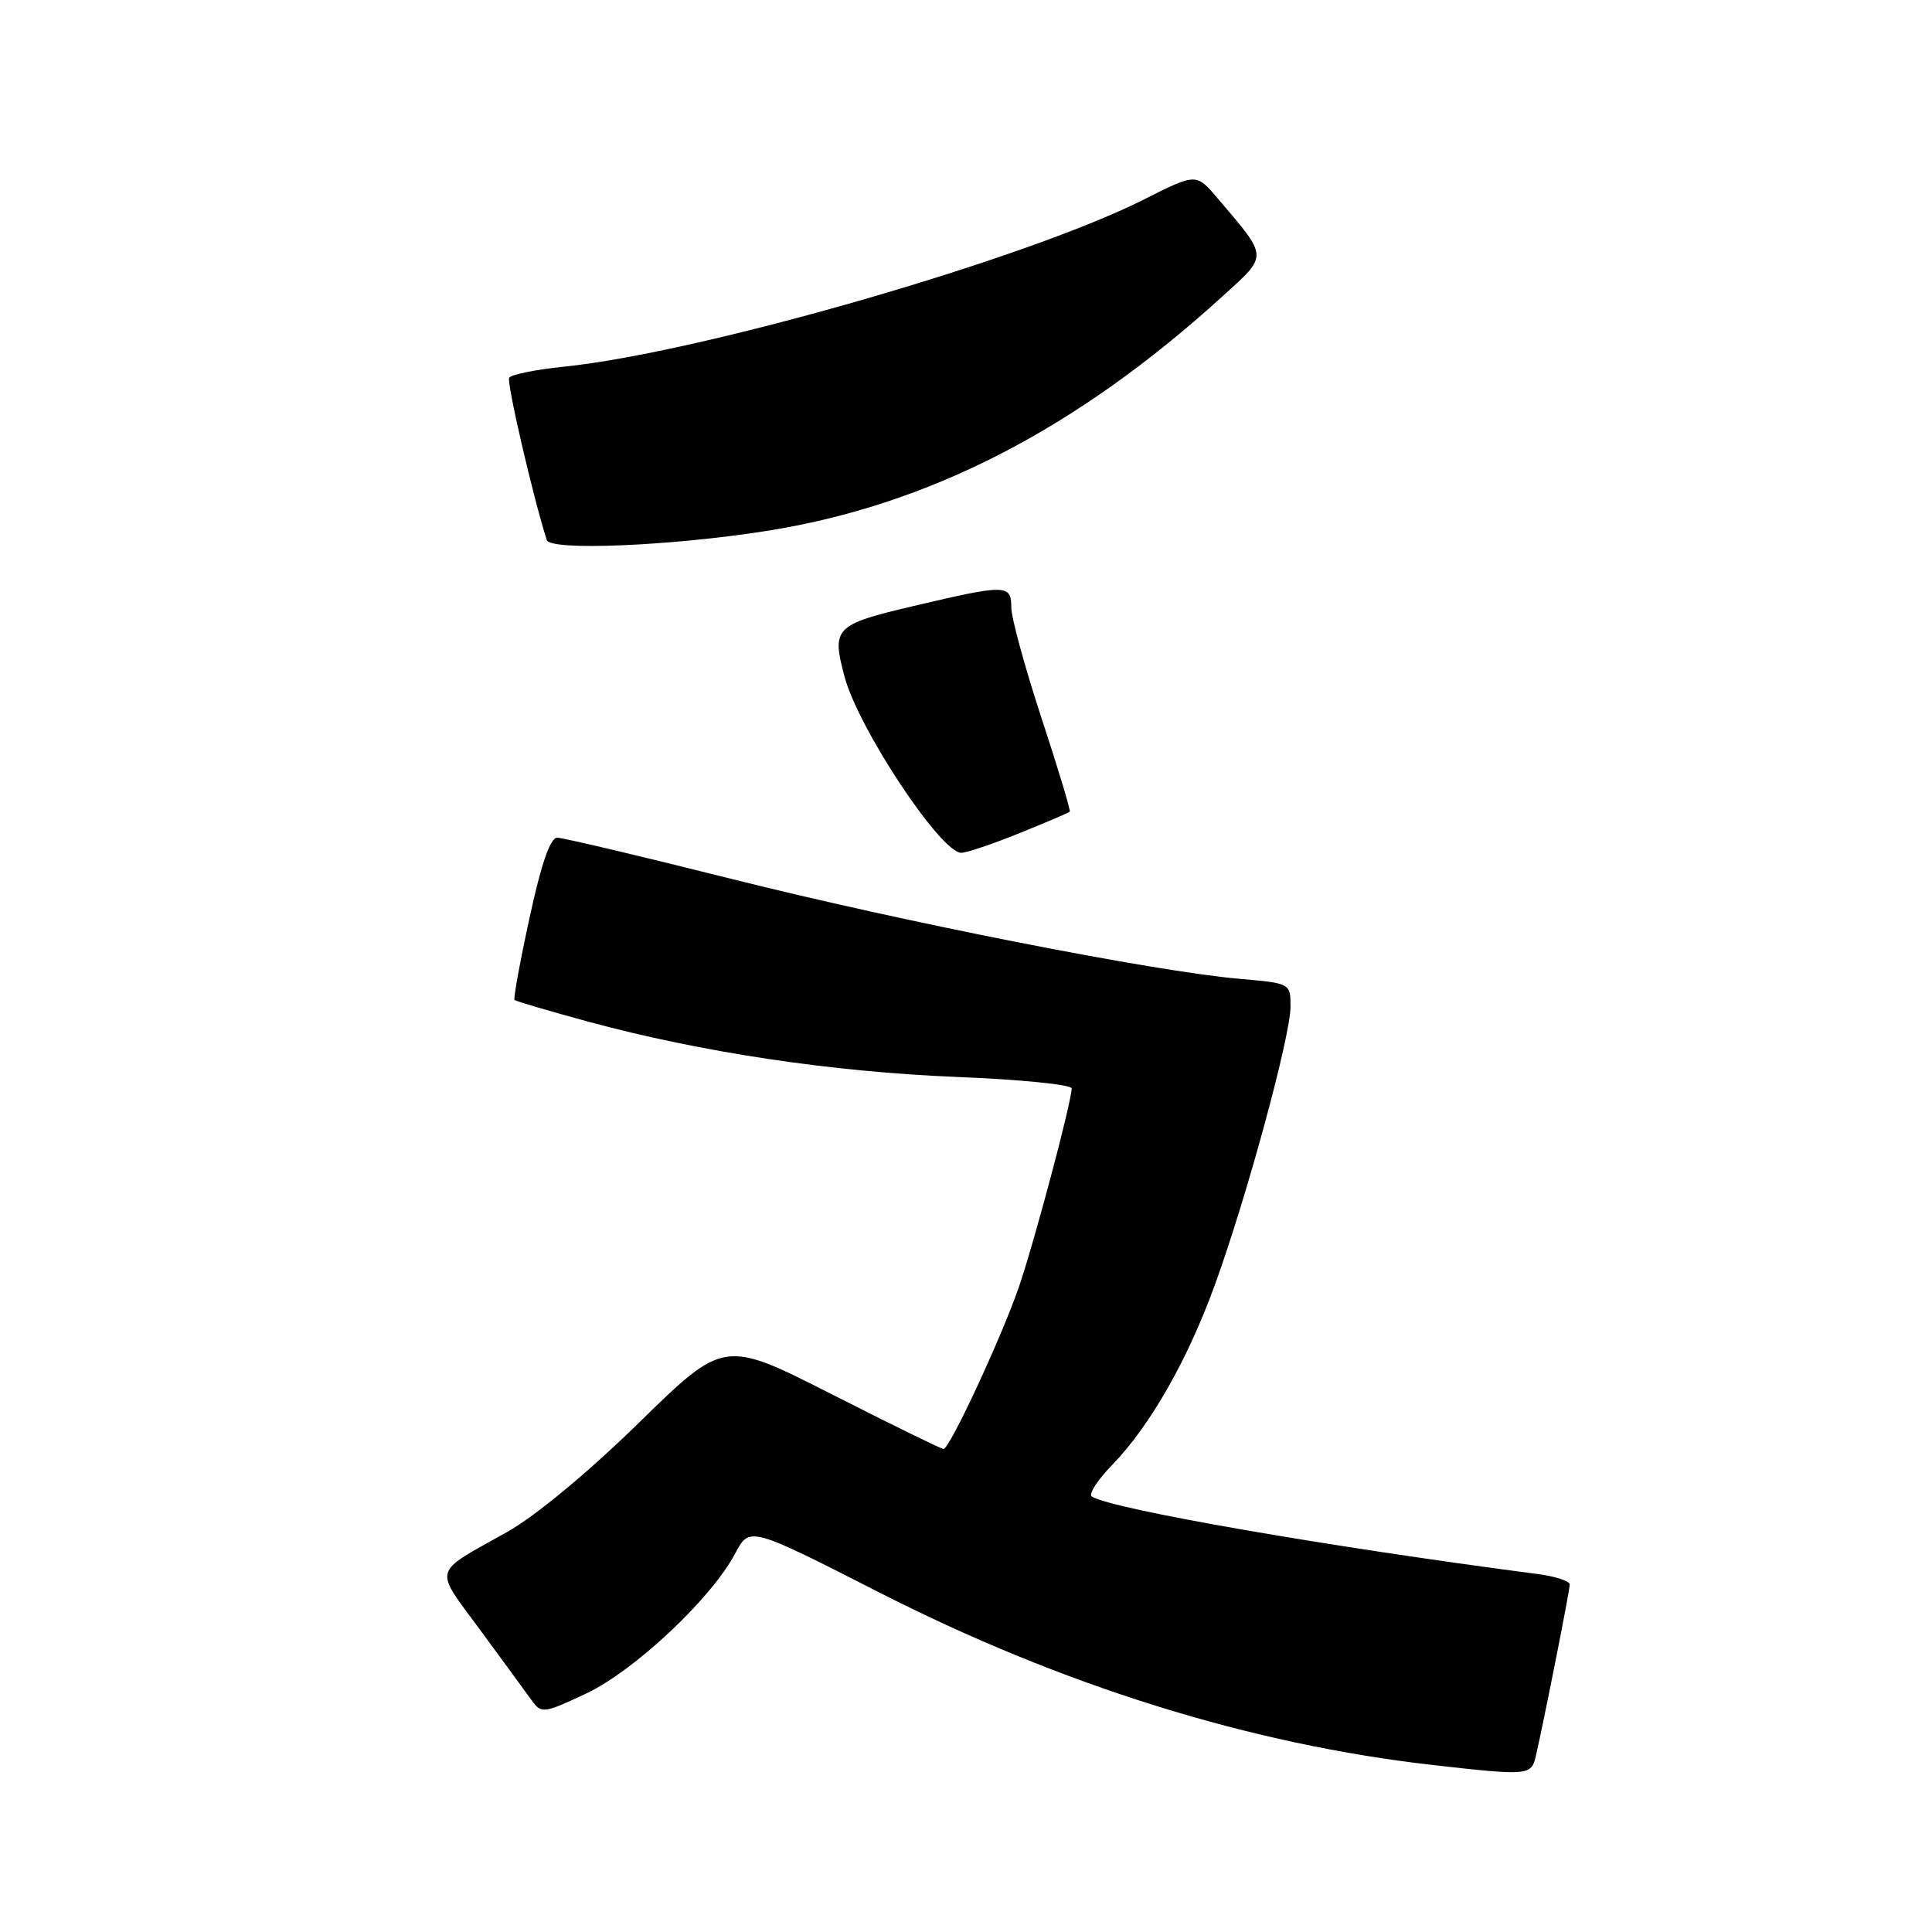 <?xml version="1.0" encoding="UTF-8" standalone="no"?>
<!DOCTYPE svg PUBLIC "-//W3C//DTD SVG 1.1//EN" "http://www.w3.org/Graphics/SVG/1.1/DTD/svg11.dtd" >
<svg xmlns="http://www.w3.org/2000/svg" xmlns:xlink="http://www.w3.org/1999/xlink" version="1.1" viewBox="0 0 256 256">
 <g >
 <path fill="currentColor"
d=" M 203.49 232.75 C 204.52 228.33 208.00 210.76 208.00 209.95 C 208.00 209.50 206.09 208.87 203.75 208.57 C 175.79 204.92 147.41 199.99 144.67 198.30 C 144.20 198.01 145.41 196.13 147.35 194.13 C 152.39 188.94 157.39 180.17 161.01 170.16 C 165.22 158.55 171.00 137.27 171.00 133.40 C 171.00 130.29 171.00 130.29 164.25 129.70 C 152.92 128.72 119.70 122.18 96.85 116.44 C 84.94 113.45 74.58 111.00 73.83 111.00 C 72.91 111.00 71.72 114.44 70.17 121.60 C 68.90 127.43 68.01 132.33 68.18 132.50 C 68.36 132.67 72.78 133.97 78.00 135.39 C 92.99 139.45 110.22 142.03 126.75 142.70 C 135.14 143.03 142.00 143.72 142.00 144.22 C 142.00 145.97 137.06 164.54 135.02 170.50 C 132.72 177.19 125.83 192.00 125.02 192.00 C 124.73 192.00 118.07 188.74 110.22 184.75 C 95.94 177.50 95.94 177.50 84.68 188.50 C 77.90 195.13 70.95 200.89 67.19 203.00 C 57.15 208.63 57.44 207.57 63.64 216.00 C 66.67 220.12 69.74 224.32 70.47 225.33 C 71.74 227.08 72.05 227.04 77.65 224.41 C 84.05 221.40 94.23 211.85 97.41 205.85 C 99.32 202.25 99.32 202.25 116.41 210.96 C 140.73 223.36 165.77 231.16 190.00 233.89 C 202.45 235.30 202.90 235.26 203.49 232.75 Z  M 135.08 110.40 C 138.61 108.97 141.61 107.69 141.75 107.56 C 141.89 107.43 140.21 101.84 138.00 95.13 C 135.80 88.43 134.00 81.83 134.00 80.47 C 134.00 77.41 133.31 77.41 121.01 80.31 C 110.57 82.77 110.17 83.19 111.92 89.71 C 113.77 96.58 124.66 113.00 127.37 113.00 C 128.08 113.00 131.55 111.83 135.08 110.40 Z  M 101.46 70.37 C 122.98 66.99 142.54 56.95 161.97 39.28 C 168.09 33.72 168.12 34.24 161.29 26.22 C 158.50 22.94 158.50 22.94 151.50 26.47 C 135.85 34.35 92.90 46.73 74.70 48.59 C 70.98 48.97 67.73 49.63 67.47 50.05 C 67.10 50.64 70.63 65.86 72.45 71.56 C 72.92 73.01 88.81 72.35 101.46 70.37 Z "/>
</g>
</svg>